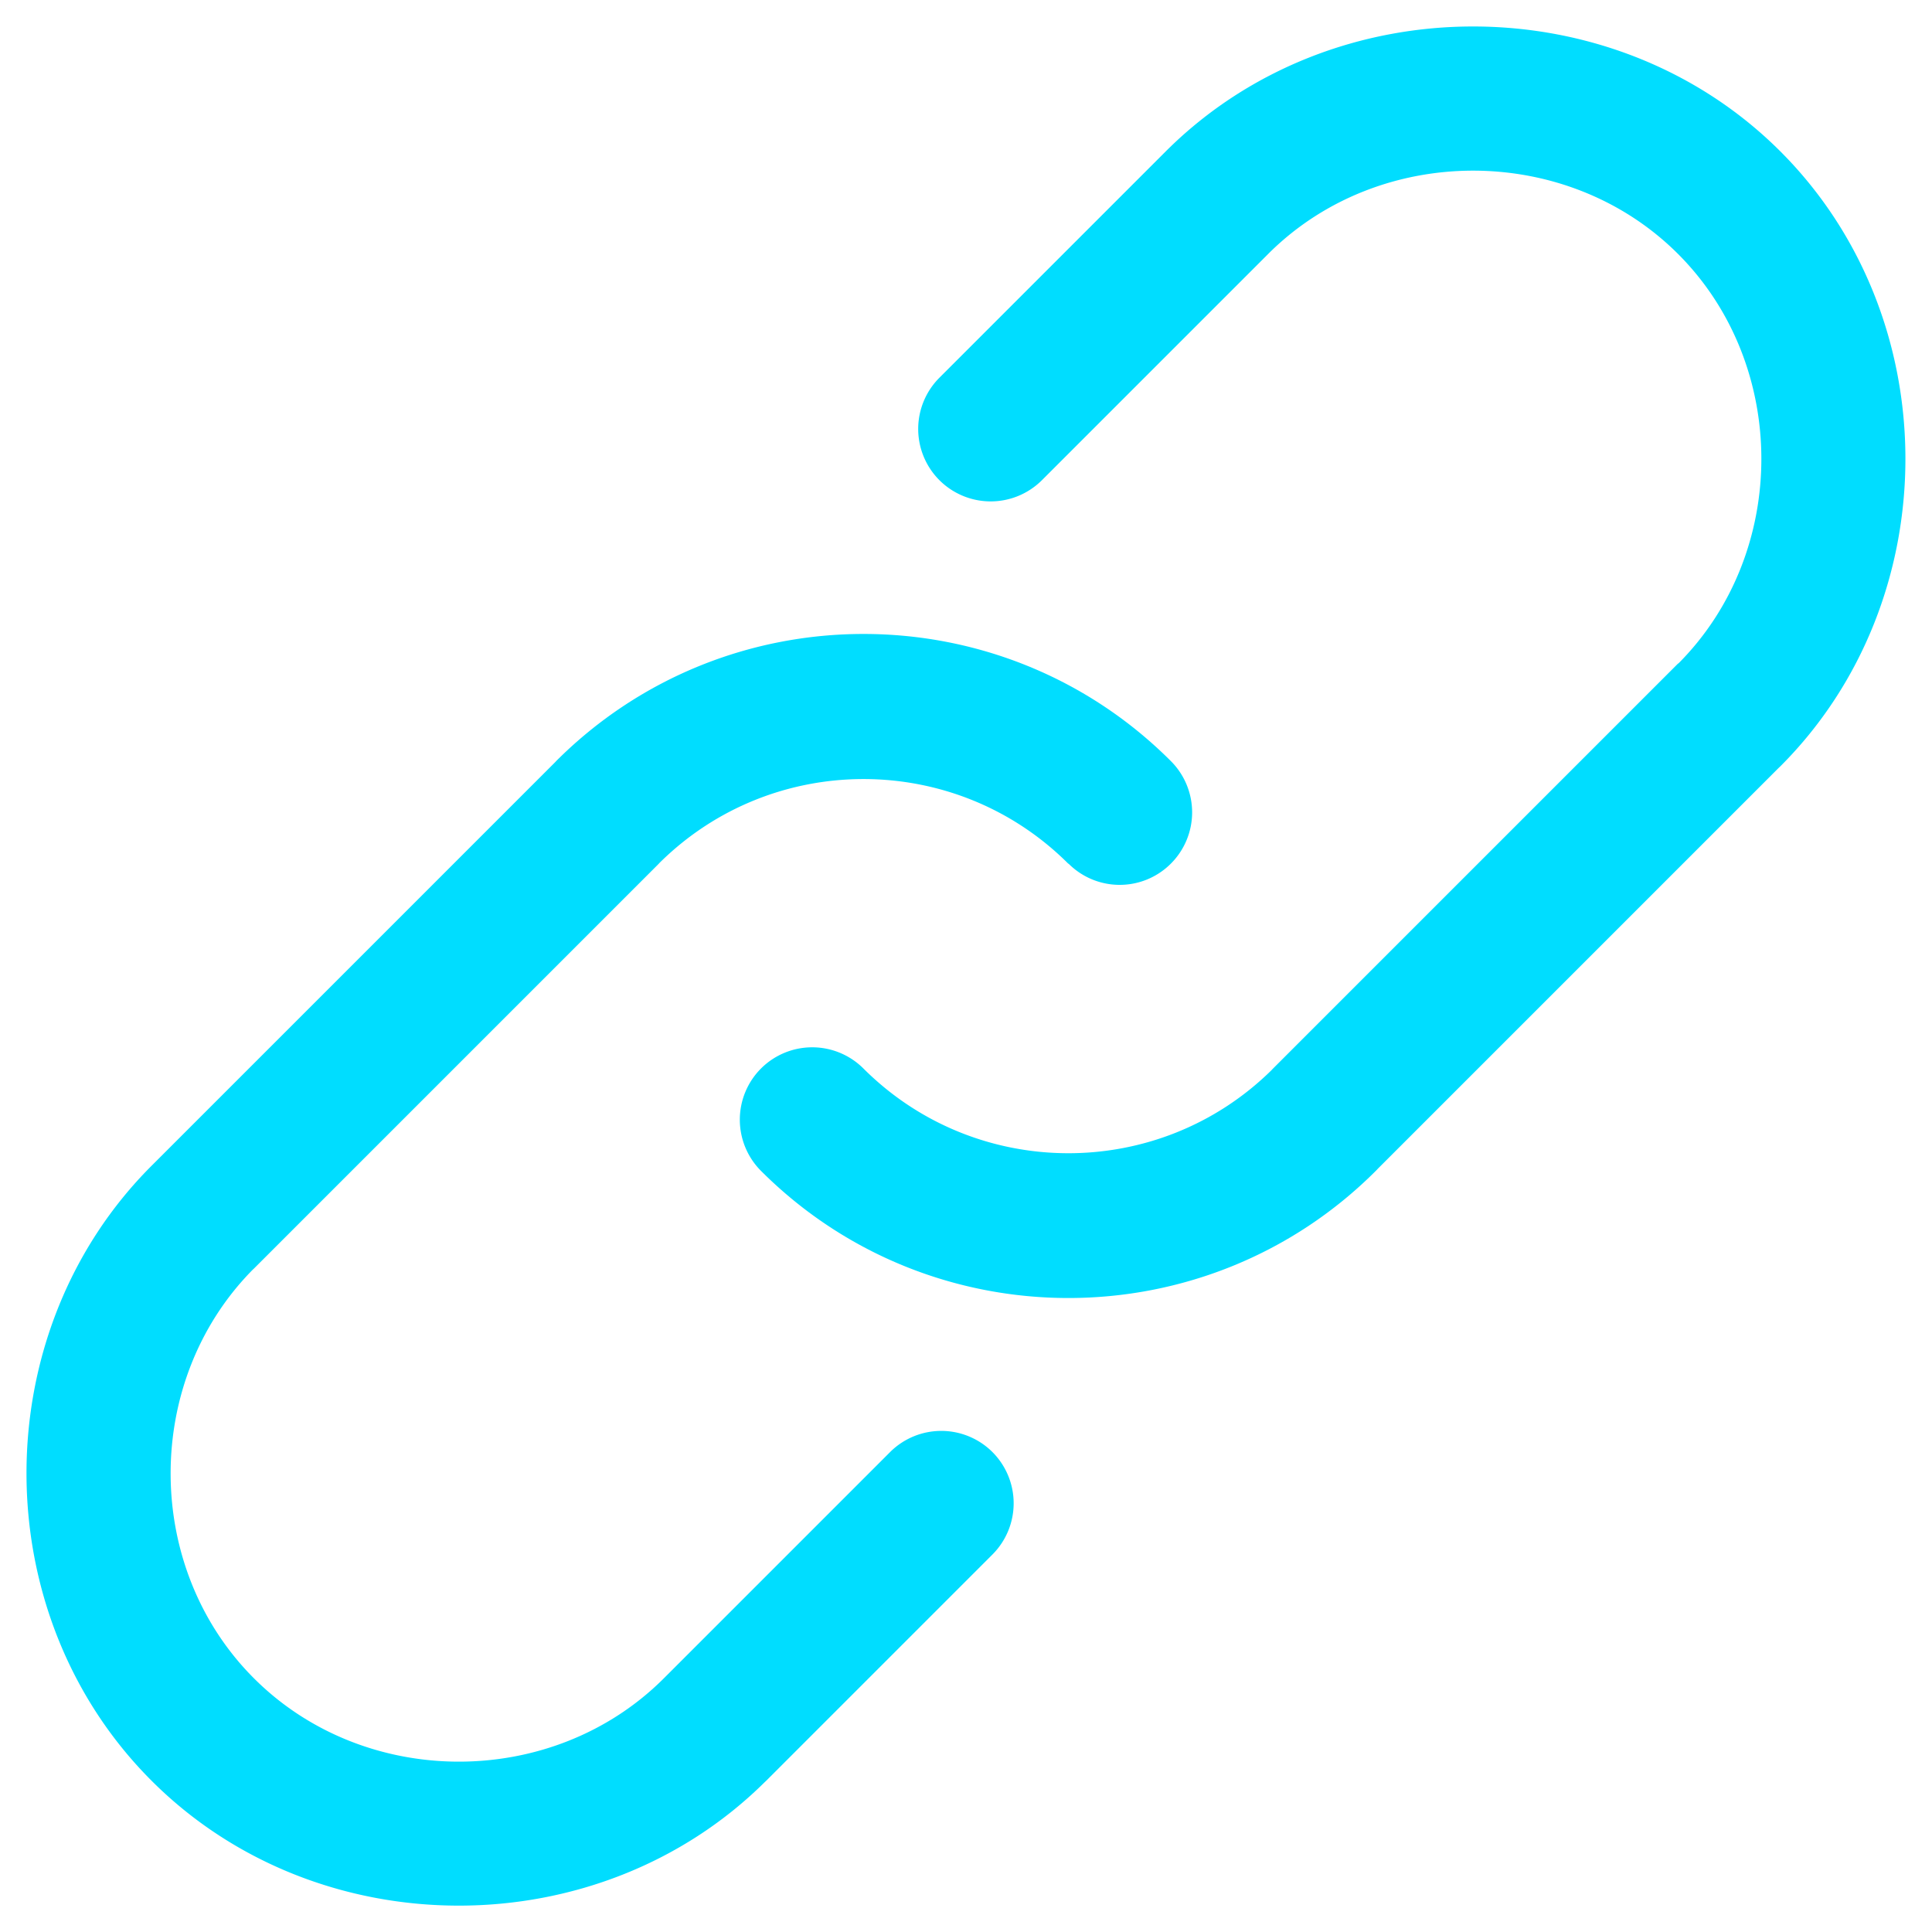 <svg xmlns="http://www.w3.org/2000/svg" fill="none" viewBox="0 0 20 20">
    <path fill="#00DDFF" fill-rule="evenodd" d="M17.374 6.869c1.147-1.15 1.146-3.091-.003-4.24-1.144-1.144-3.074-1.15-4.226-.017a.799.799 0 0 1-.017.017l-2.342 2.342a.751.751 0 0 1-1.061 0 .75.75 0 0 1 0-1.061l2.342-2.342a1.117 1.117 0 0 1 .007-.007c1.726-1.718 4.635-1.716 6.357.007 1.725 1.725 1.725 4.639 0 6.364a.731.731 0 0 1-.02.019l-4.149 4.149c-.006.007-.013.014-.02.021-.877.877-2.03 1.316-3.182 1.316-1.152 0-2.305-.439-3.182-1.316a.75.75 0 0 1 0-1.06.75.75 0 0 1 1.06 0c1.164 1.163 3.053 1.17 4.224.018a.79.79 0 0 1 .018-.019l4.189-4.189.003-.003Zm-6.313 2.071a.747.747 0 0 0 .53.22.747.747 0 0 0 .53-.22.75.75 0 0 0 0-1.061c-1.754-1.755-4.609-1.755-6.364 0l-.008.009-4.166 4.166-.015.015c-1.725 1.725-1.725 4.639 0 6.364.862.863 2.022 1.294 3.182 1.294 1.152 0 2.305-.426 3.165-1.277a.785.785 0 0 0 .017-.016l2.342-2.342a.75.75 0 0 0 0-1.06.75.75 0 0 0-1.06 0l-2.327 2.327-.015.015c-1.15 1.15-3.093 1.15-4.243 0-1.146-1.145-1.15-3.079-.013-4.23l.013-.012 4.189-4.189.007-.008c1.171-1.163 3.068-1.16 4.235.007Z" clip-rule="evenodd"/>
</svg>